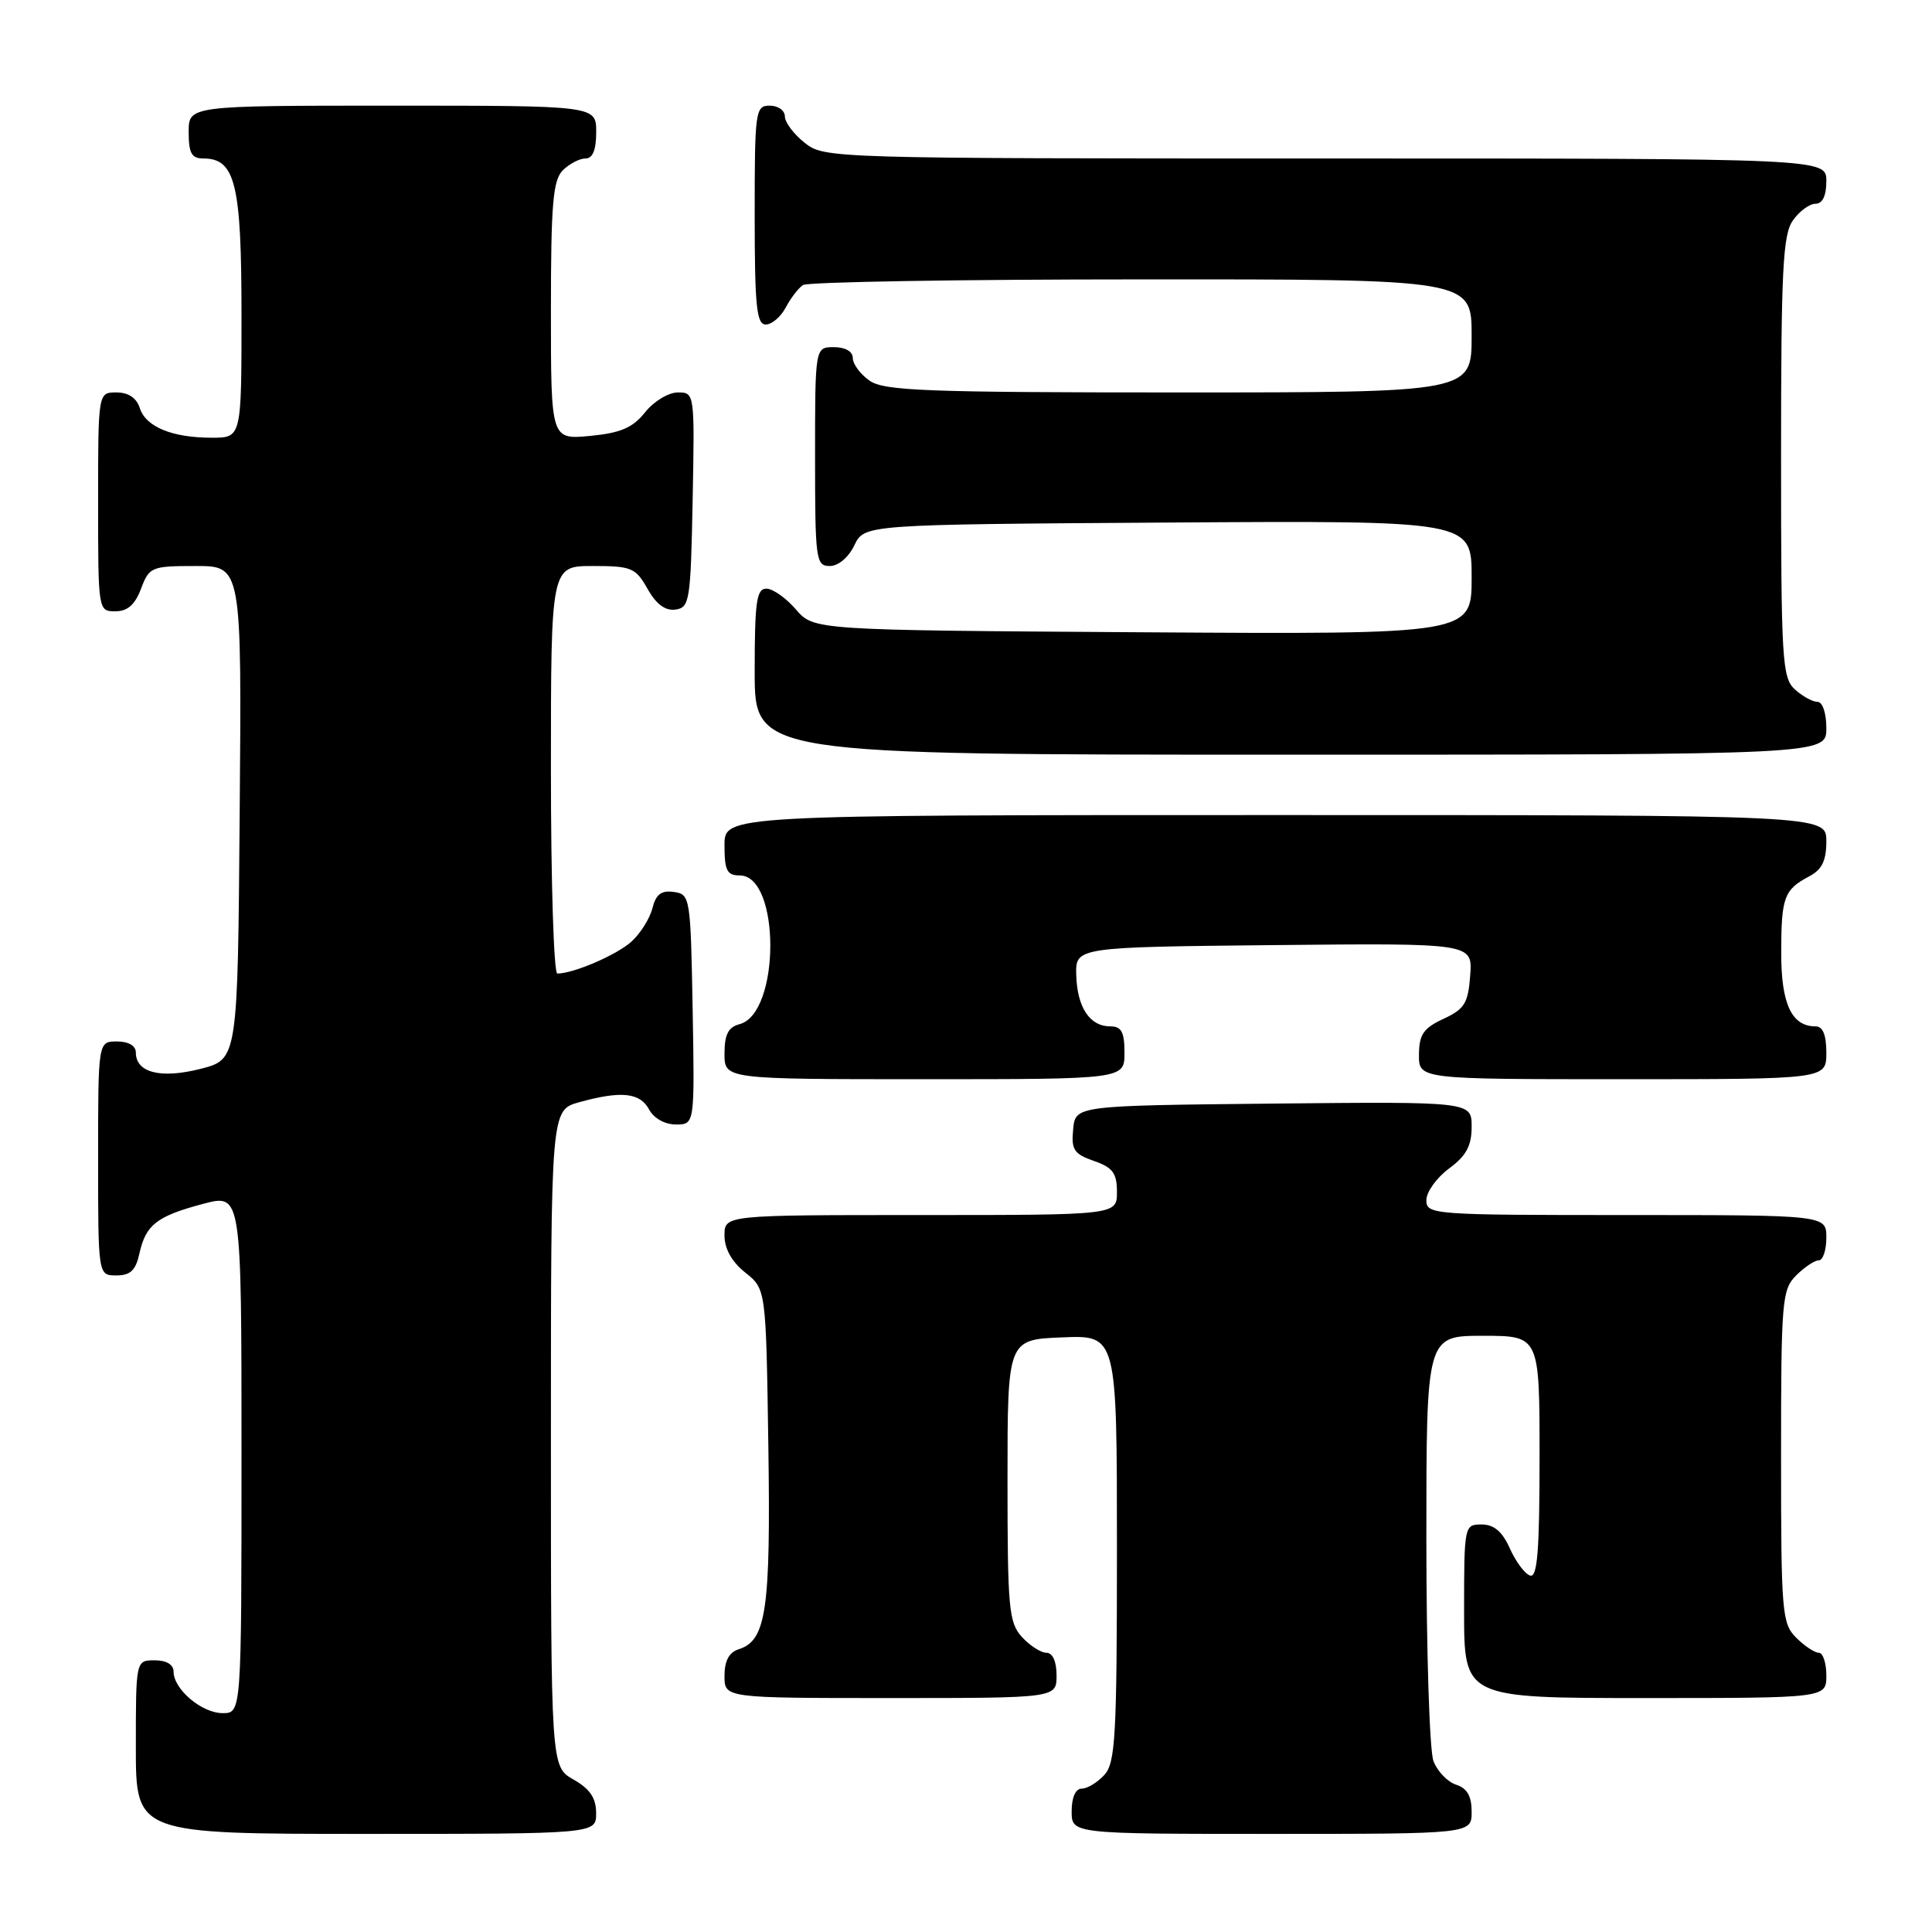 <?xml version="1.0" encoding="UTF-8" standalone="no"?>
<!DOCTYPE svg PUBLIC "-//W3C//DTD SVG 1.1//EN" "http://www.w3.org/Graphics/SVG/1.1/DTD/svg11.dtd" >
<svg xmlns="http://www.w3.org/2000/svg" xmlns:xlink="http://www.w3.org/1999/xlink" version="1.1" viewBox="0 0 256 256">
 <g >
 <path fill="currentColor"
d=" M 78.99 240.25 C 78.99 238.25 78.18 237.04 75.99 235.80 C 73.00 234.09 73.00 234.09 73.00 190.59 C 73.00 147.09 73.00 147.09 76.75 146.05 C 82.30 144.51 84.80 144.77 86.00 147.00 C 86.63 148.18 88.09 149.00 89.56 149.00 C 92.05 149.00 92.05 149.00 91.78 133.75 C 91.51 118.87 91.45 118.49 89.29 118.19 C 87.63 117.95 86.91 118.50 86.45 120.34 C 86.11 121.70 84.86 123.69 83.67 124.77 C 81.71 126.54 75.99 129.00 73.85 129.00 C 73.38 129.00 73.00 116.85 73.00 102.00 C 73.00 75.00 73.00 75.00 78.55 75.00 C 83.68 75.00 84.22 75.23 85.80 78.02 C 86.94 80.06 88.15 80.96 89.50 80.77 C 91.38 80.52 91.52 79.63 91.78 66.25 C 92.05 52.08 92.04 52.00 89.82 52.00 C 88.58 52.00 86.63 53.18 85.48 54.63 C 83.84 56.68 82.25 57.37 78.19 57.76 C 73.00 58.25 73.00 58.25 73.00 41.20 C 73.00 27.03 73.27 23.88 74.57 22.57 C 75.44 21.71 76.79 21.00 77.57 21.00 C 78.54 21.00 79.00 19.87 79.00 17.50 C 79.00 14.00 79.00 14.00 52.00 14.00 C 25.00 14.00 25.00 14.00 25.00 17.50 C 25.00 20.30 25.39 21.00 26.94 21.00 C 31.18 21.00 32.00 24.35 32.00 41.72 C 32.00 58.00 32.00 58.00 28.07 58.00 C 22.80 58.00 19.31 56.56 18.52 54.06 C 18.09 52.72 17.01 52.00 15.43 52.00 C 13.00 52.00 13.00 52.00 13.00 66.50 C 13.00 80.93 13.01 81.00 15.28 81.00 C 16.90 81.00 17.89 80.13 18.69 78.00 C 19.78 75.12 20.07 75.00 25.93 75.00 C 32.03 75.00 32.03 75.00 31.76 107.68 C 31.50 140.37 31.50 140.37 26.57 141.63 C 21.30 142.97 18.00 142.14 18.00 139.46 C 18.00 138.57 17.03 138.00 15.50 138.00 C 13.00 138.00 13.00 138.00 13.00 153.50 C 13.00 169.00 13.00 169.00 15.42 169.00 C 17.28 169.00 17.99 168.33 18.48 166.07 C 19.32 162.28 20.79 161.14 26.94 159.51 C 32.00 158.18 32.00 158.18 32.00 192.59 C 32.00 227.00 32.00 227.00 29.50 227.00 C 26.74 227.00 23.00 223.84 23.00 221.50 C 23.00 220.57 22.06 220.00 20.50 220.00 C 18.00 220.00 18.00 220.00 18.00 231.50 C 18.00 243.00 18.00 243.00 48.50 243.00 C 79.00 243.00 79.00 243.00 78.99 240.25 Z  M 195.00 240.07 C 195.00 237.99 194.40 236.95 192.94 236.48 C 191.81 236.12 190.46 234.71 189.94 233.35 C 189.42 231.99 189.00 218.75 189.00 203.93 C 189.00 177.00 189.00 177.00 196.50 177.00 C 204.00 177.00 204.00 177.00 204.00 193.08 C 204.00 205.49 203.71 209.08 202.75 208.77 C 202.06 208.56 200.86 206.95 200.07 205.19 C 199.06 202.93 197.96 202.00 196.32 202.00 C 194.03 202.00 194.00 202.14 194.00 213.50 C 194.00 225.00 194.00 225.00 218.00 225.00 C 242.00 225.00 242.00 225.00 242.00 222.00 C 242.00 220.35 241.55 219.00 241.00 219.00 C 240.45 219.00 239.10 218.10 238.00 217.00 C 236.12 215.12 236.00 213.67 236.00 193.00 C 236.00 172.33 236.12 170.88 238.00 169.00 C 239.10 167.90 240.45 167.00 241.00 167.00 C 241.55 167.00 242.00 165.65 242.00 164.00 C 242.00 161.00 242.00 161.00 215.50 161.00 C 189.80 161.00 189.00 160.94 189.00 159.03 C 189.00 157.95 190.35 156.06 192.00 154.84 C 194.29 153.15 195.00 151.83 195.00 149.30 C 195.00 145.97 195.00 145.97 168.75 146.23 C 142.50 146.50 142.50 146.50 142.20 149.63 C 141.93 152.34 142.30 152.91 144.95 153.83 C 147.45 154.70 148.00 155.44 148.00 157.95 C 148.00 161.00 148.00 161.00 122.00 161.00 C 96.00 161.00 96.00 161.00 96.00 163.71 C 96.00 165.47 96.96 167.19 98.75 168.62 C 101.50 170.81 101.50 170.81 101.81 191.56 C 102.13 213.33 101.54 217.38 97.89 218.53 C 96.60 218.94 96.00 220.07 96.00 222.07 C 96.00 225.00 96.00 225.00 118.00 225.00 C 140.00 225.00 140.00 225.00 140.00 222.00 C 140.00 220.15 139.48 219.00 138.65 219.00 C 137.92 219.00 136.45 218.05 135.40 216.90 C 133.67 214.99 133.50 213.08 133.50 196.15 C 133.50 177.50 133.50 177.50 140.75 177.21 C 148.00 176.91 148.00 176.91 148.00 205.13 C 148.00 229.98 147.80 233.56 146.35 235.17 C 145.43 236.18 144.08 237.00 143.35 237.00 C 142.52 237.00 142.00 238.15 142.00 240.00 C 142.00 243.00 142.00 243.00 168.50 243.00 C 195.00 243.00 195.00 243.00 195.00 240.07 Z  M 149.00 139.50 C 149.00 136.74 148.60 136.00 147.12 136.00 C 144.40 136.00 142.74 133.50 142.61 129.23 C 142.50 125.50 142.50 125.50 168.81 125.23 C 195.12 124.97 195.12 124.97 194.81 129.23 C 194.54 132.93 194.07 133.70 191.27 135.00 C 188.61 136.24 188.04 137.07 188.02 139.75 C 188.00 143.00 188.00 143.00 215.00 143.00 C 242.00 143.00 242.00 143.00 242.00 139.50 C 242.00 137.13 241.54 136.00 240.57 136.00 C 237.39 136.00 236.00 133.00 236.02 126.18 C 236.03 118.88 236.40 117.88 239.75 116.11 C 241.42 115.23 242.00 114.04 242.00 111.46 C 242.00 108.00 242.00 108.00 169.00 108.00 C 96.00 108.00 96.00 108.00 96.00 112.00 C 96.00 115.35 96.33 116.00 98.02 116.00 C 103.44 116.00 103.41 134.30 97.99 135.71 C 96.50 136.10 96.00 137.08 96.00 139.62 C 96.00 143.00 96.00 143.00 122.50 143.00 C 149.00 143.00 149.00 143.00 149.00 139.50 Z  M 242.00 96.50 C 242.00 94.49 241.50 93.00 240.83 93.00 C 240.18 93.00 238.83 92.26 237.83 91.35 C 236.14 89.81 236.00 87.51 236.00 60.57 C 236.00 35.83 236.23 31.11 237.56 29.22 C 238.41 28.00 239.76 27.00 240.56 27.00 C 241.49 27.00 242.00 25.95 242.00 24.00 C 242.00 21.00 242.00 21.00 175.63 21.00 C 110.01 21.00 109.24 20.98 106.63 18.93 C 105.19 17.79 104.00 16.21 104.00 15.43 C 104.00 14.64 103.10 14.00 102.00 14.00 C 100.09 14.00 100.00 14.67 100.00 28.50 C 100.00 40.57 100.25 43.00 101.46 43.00 C 102.27 43.00 103.46 41.99 104.11 40.75 C 104.77 39.51 105.79 38.17 106.40 37.77 C 107.00 37.36 127.19 37.02 151.25 37.02 C 195.00 37.00 195.00 37.00 195.00 44.50 C 195.00 52.00 195.00 52.00 156.22 52.00 C 122.74 52.00 117.14 51.79 115.22 50.44 C 114.00 49.59 113.00 48.24 113.00 47.44 C 113.00 46.57 112.01 46.00 110.50 46.00 C 108.00 46.00 108.00 46.00 108.00 60.50 C 108.00 74.20 108.11 75.00 109.95 75.00 C 111.08 75.00 112.44 73.86 113.21 72.25 C 114.53 69.50 114.53 69.50 154.76 69.24 C 195.00 68.98 195.00 68.98 195.00 76.52 C 195.00 84.06 195.00 84.06 151.41 83.78 C 107.83 83.50 107.83 83.50 105.46 80.75 C 104.16 79.24 102.40 78.00 101.55 78.00 C 100.24 78.00 100.00 79.74 100.00 89.00 C 100.00 100.00 100.00 100.00 171.00 100.00 C 242.00 100.00 242.00 100.00 242.00 96.50 Z "/>
</g>
</svg>